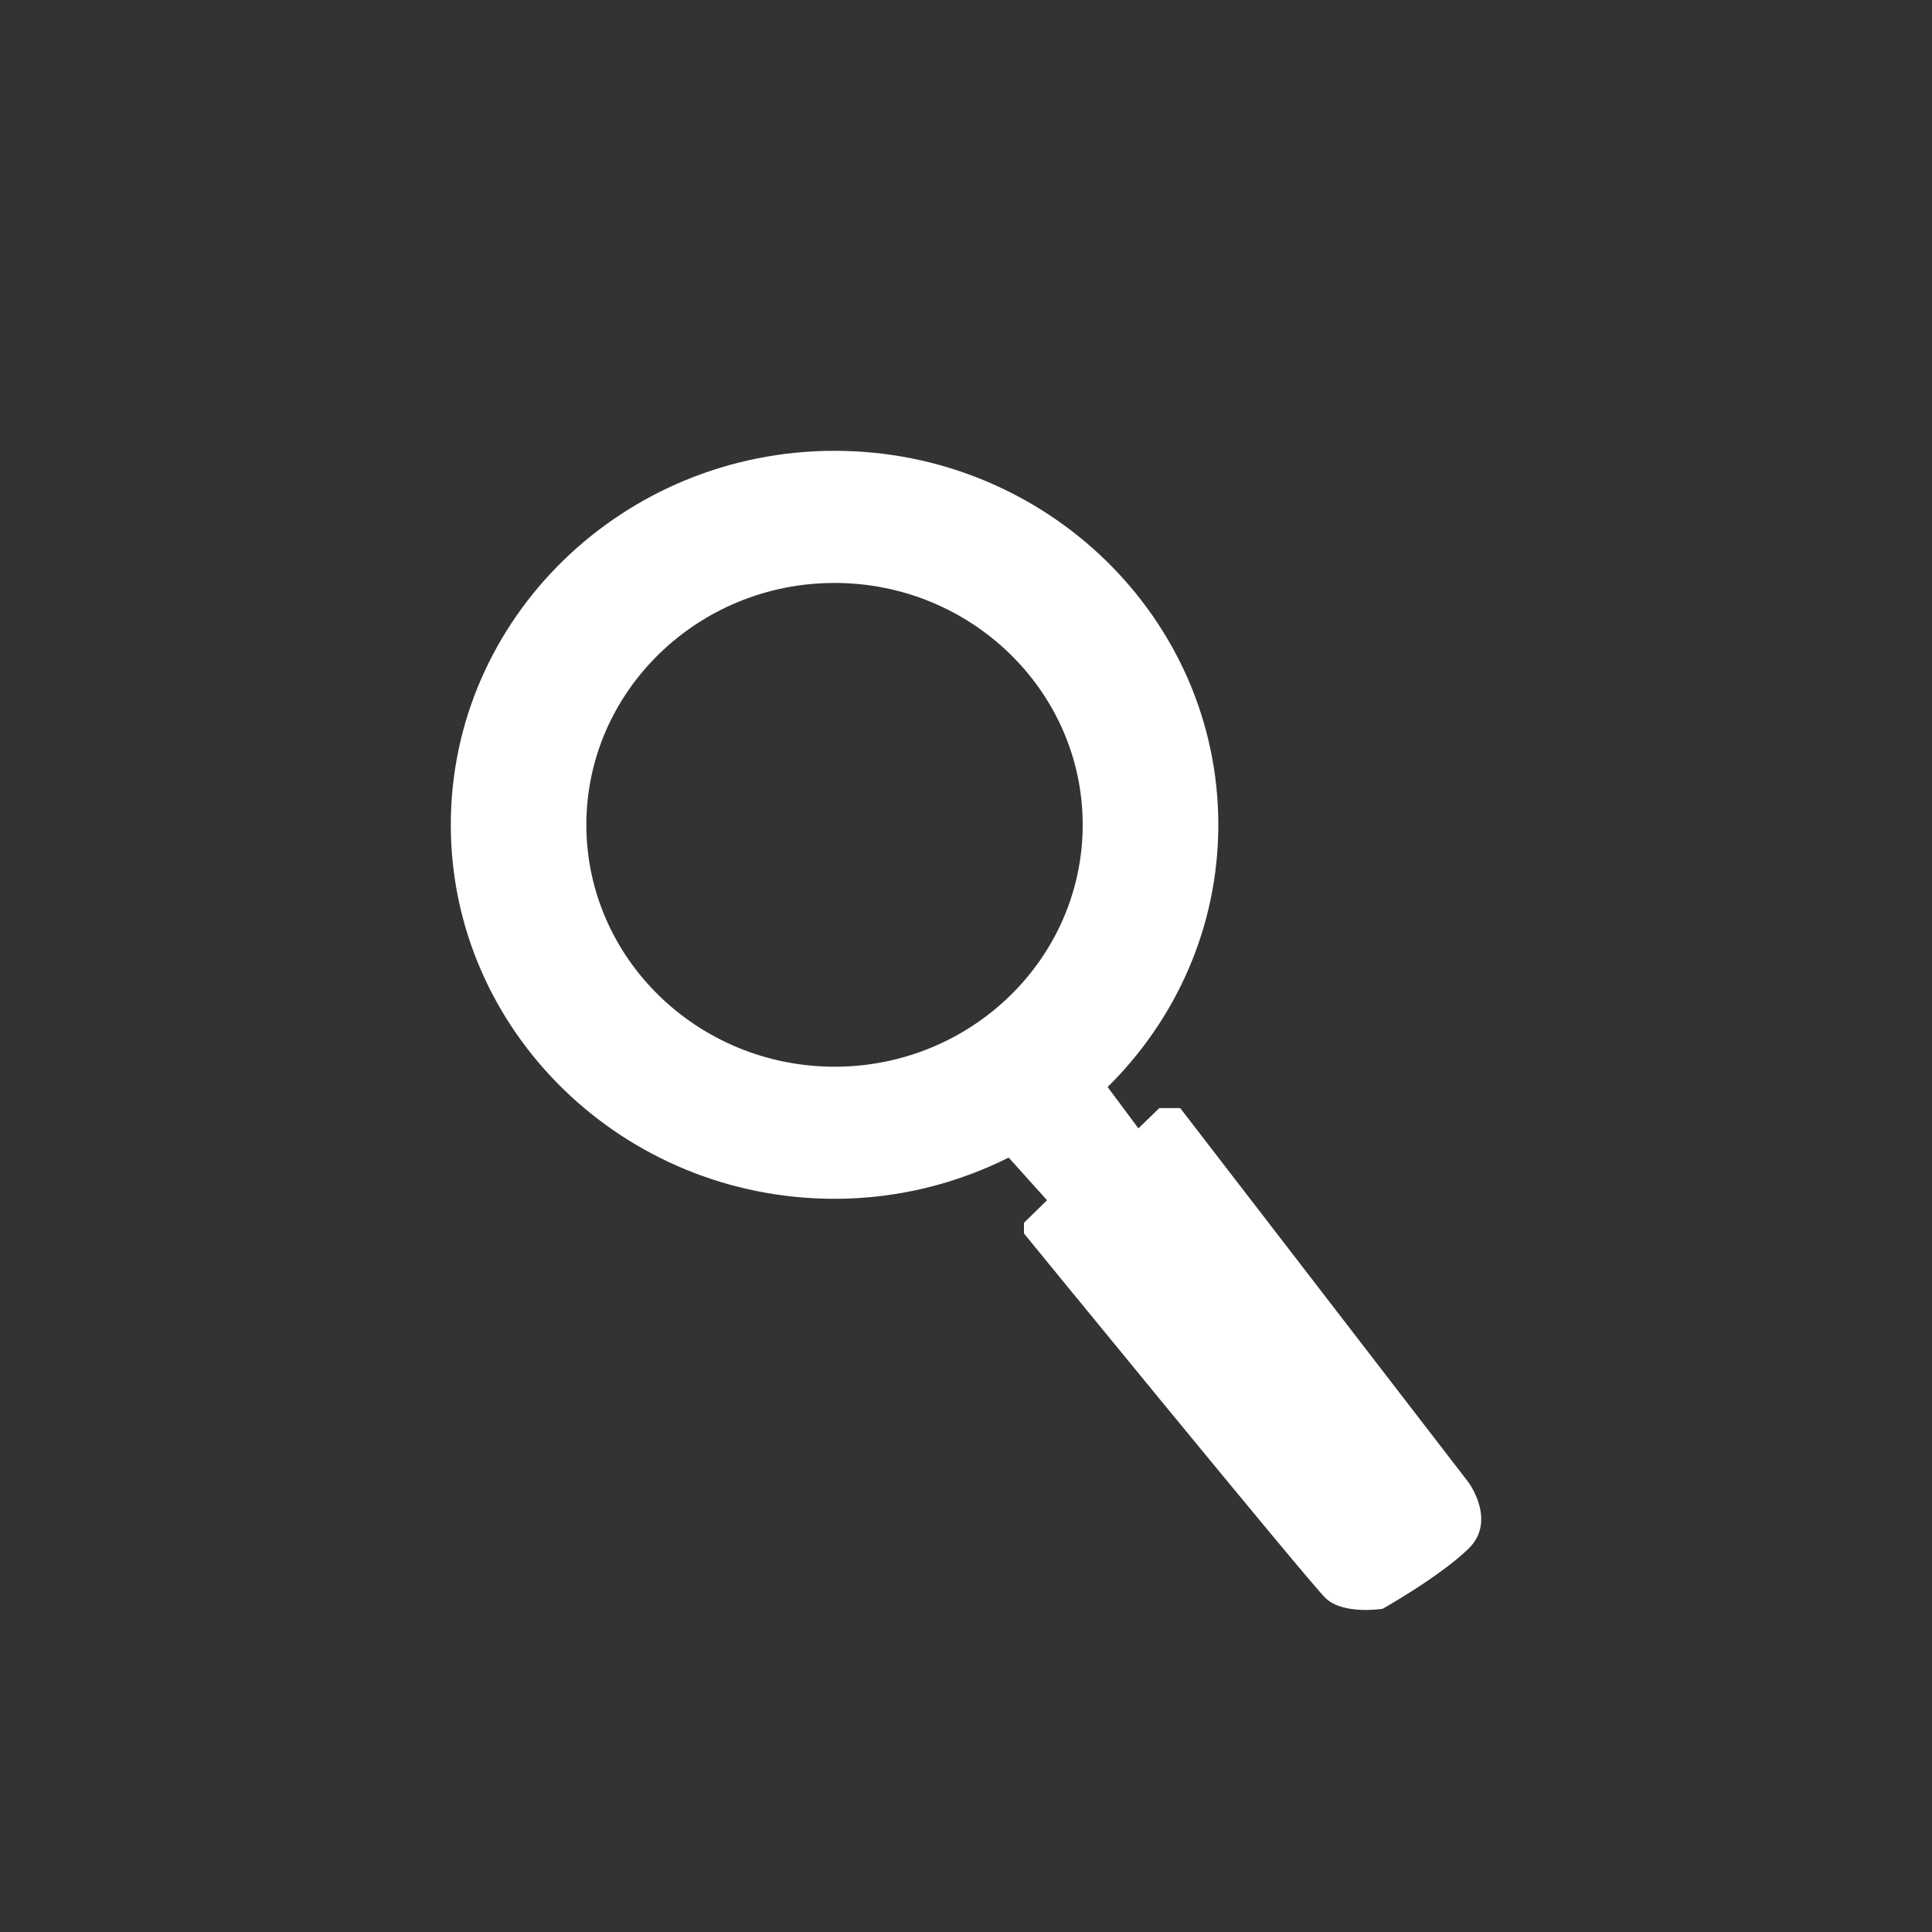 <svg version="1.1" id="Layer_1" xmlns="http://www.w3.org/2000/svg" xmlns:xlink="http://www.w3.org/1999/xlink" x="0px" y="0px"
	 width="30px" height="30px" viewBox="0 0 30 30" enable-background="new 0 0 30 30" xml:space="preserve">
<rect x="0" y="0" width="30" height="30" fill="#333333" stroke="none"/>
<path fill="#ffffff" d="M22.803,23.018l-4.477-5.812h-0.324l-0.325,0.315l-0.478-0.642c1.062-1.048,1.719-2.486,1.719-4.073
	C18.918,9.605,16.244,7,12.959,7C9.673,7,7,9.605,7,12.807c0,3.203,2.673,5.808,5.959,5.808c0.973,0,1.891-0.234,2.704-0.64
	l0.595,0.662L15.9,18.988v0.165c0,0,4.408,5.396,4.682,5.661c0.273,0.267,0.888,0.167,0.888,0.167s0.89-0.501,1.333-0.933
	C23.247,23.617,22.803,23.018,22.803,23.018z M9.105,12.807c0-2.07,1.729-3.755,3.854-3.755c2.125,0,3.853,1.686,3.853,3.755
	c0,2.072-1.727,3.757-3.853,3.757C10.834,16.563,9.105,14.878,9.105,12.807z"/>
</svg>
